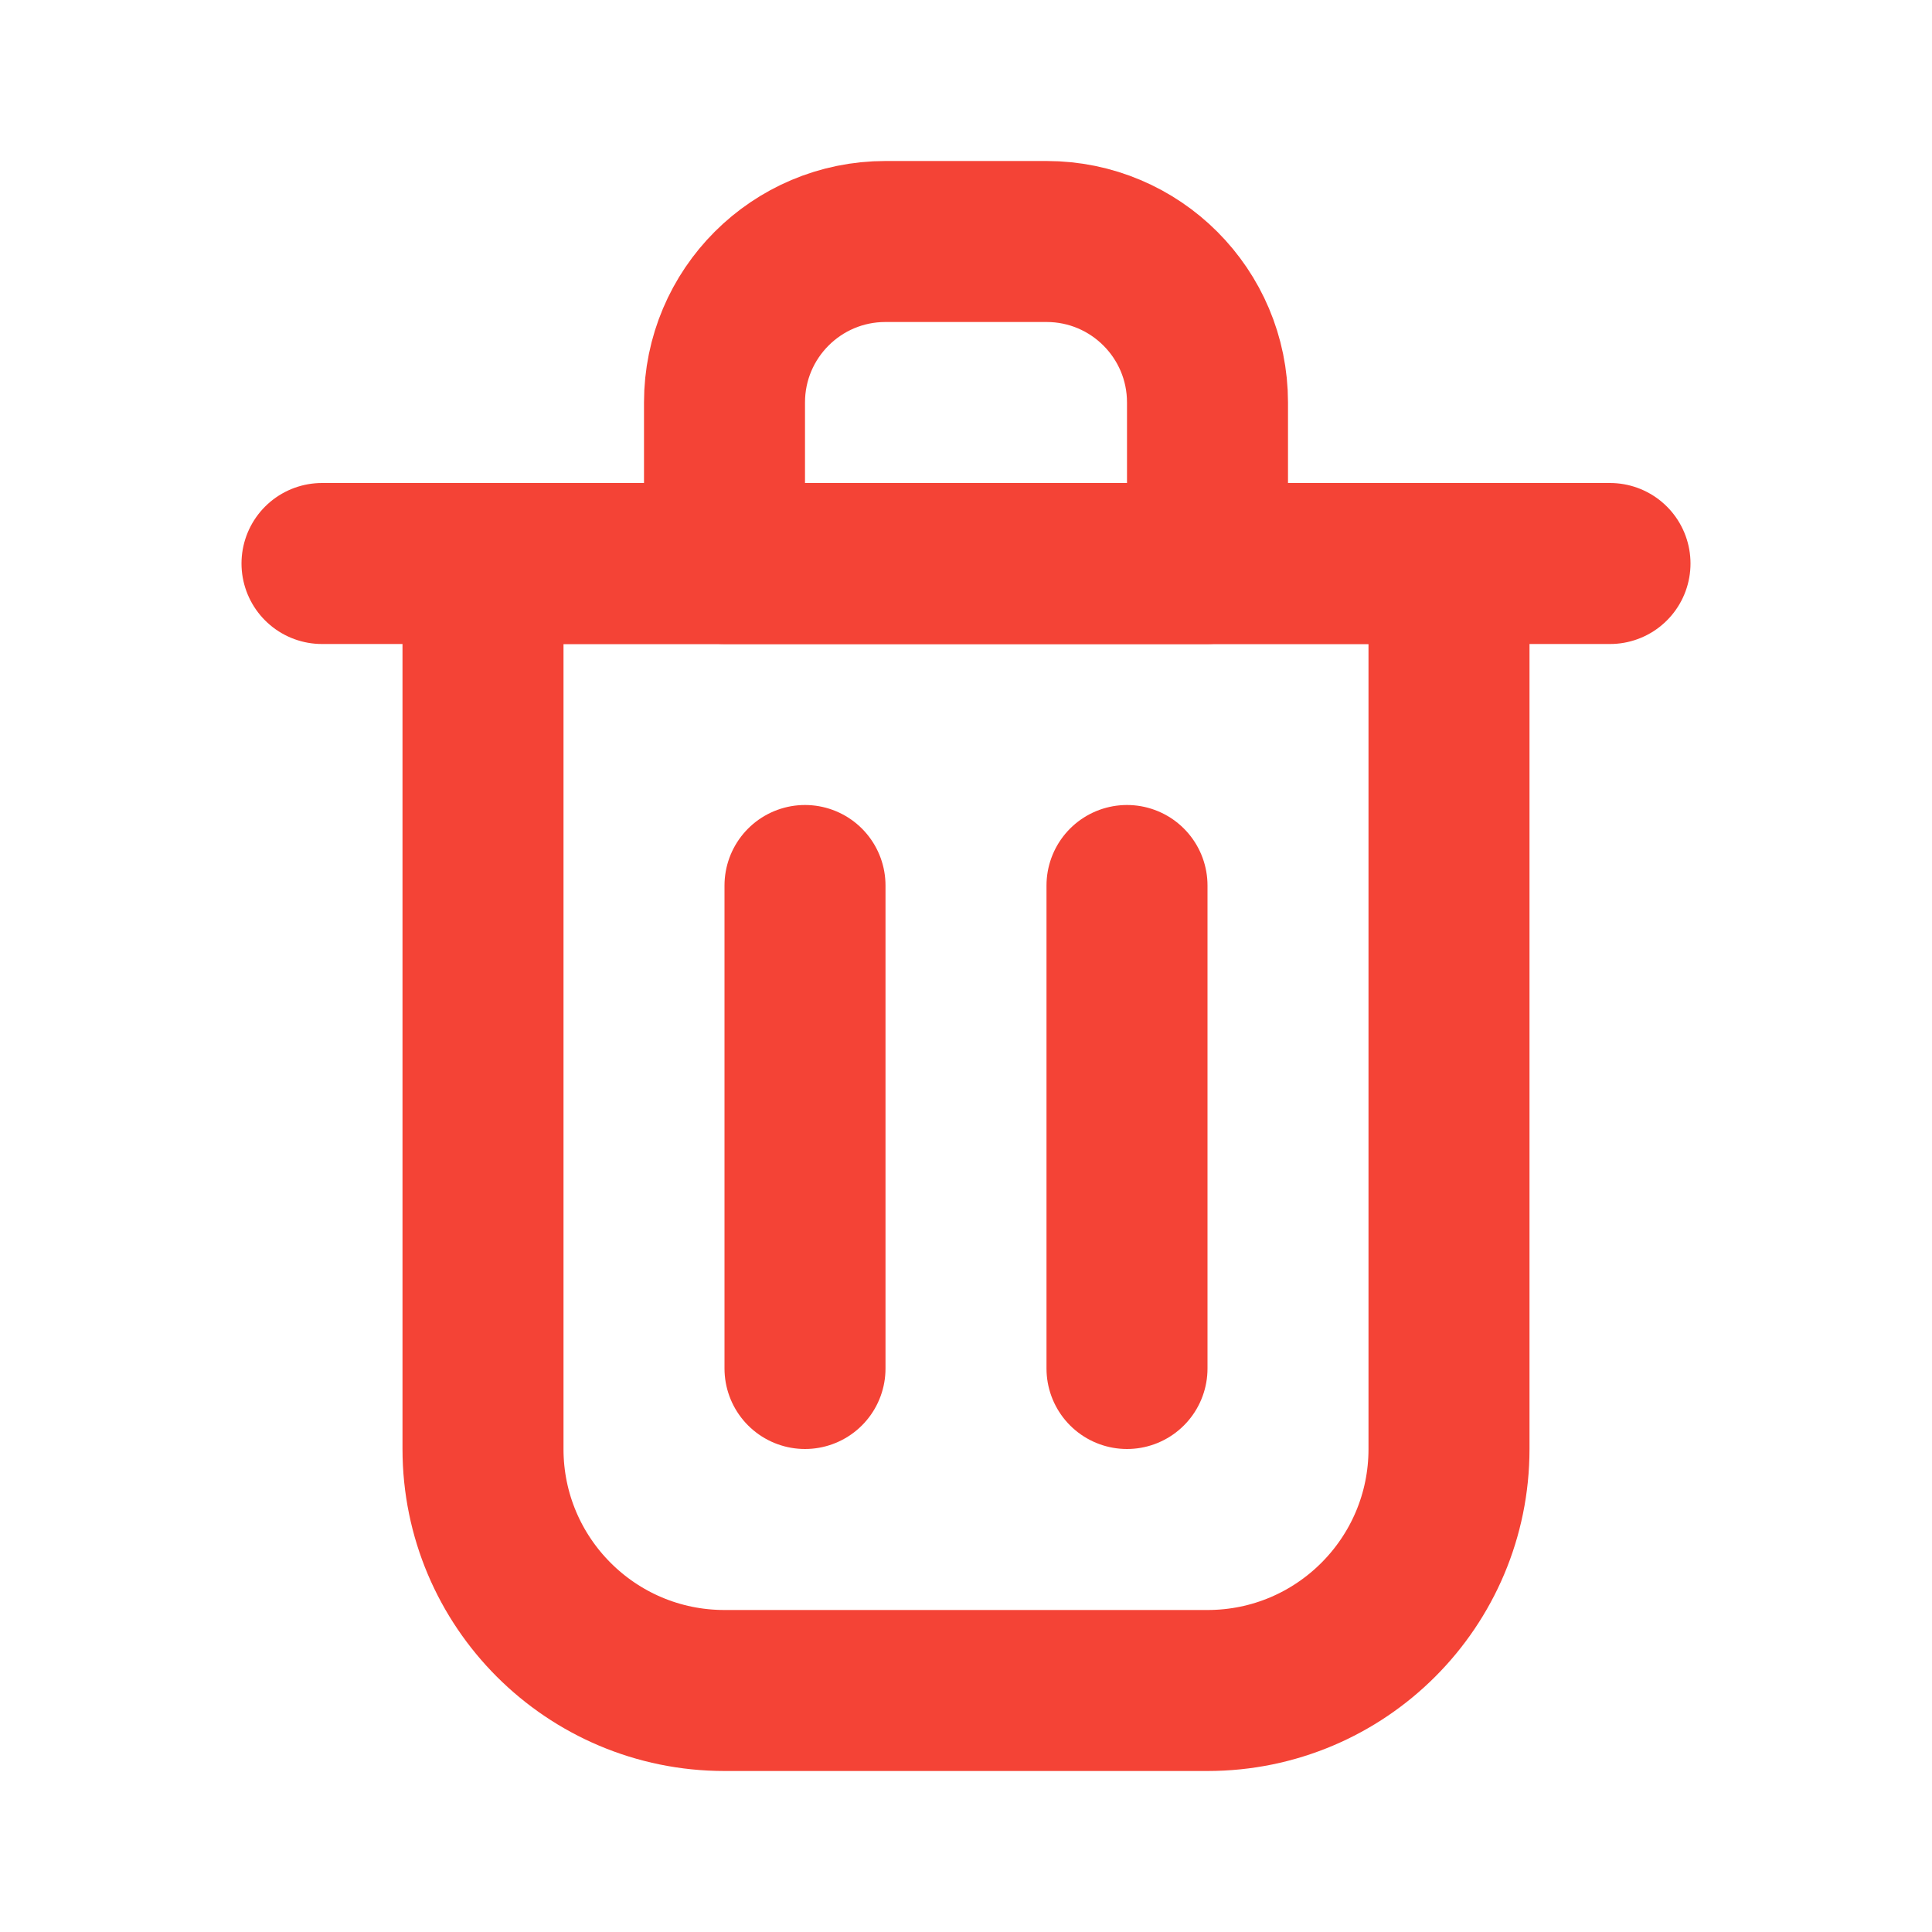 <?xml version="1.0" encoding="utf-8"?><!-- Uploaded to: SVG Repo, www.svgrepo.com, Generator: SVG Repo Mixer Tools -->
<svg width="800px" height="800px" viewBox="0 0 24 24" fill="none" xmlns="http://www.w3.org/2000/svg">
<path d="M10 11V17" stroke="#F44336" stroke-width="2" stroke-linecap="round" stroke-linejoin="round"/>
<path d="M14 11V17" stroke="#F44336" stroke-width="2" stroke-linecap="round" stroke-linejoin="round"/>
<path d="M4 7H20" stroke="#F44336" stroke-width="2" stroke-linecap="round" stroke-linejoin="round"/>
<path d="M6 7H12H18V18C18 19.657 16.657 21 15 21H9C7.343 21 6 19.657 6 18V7Z" stroke="#F44336" stroke-width="2" stroke-linecap="round" stroke-linejoin="round"/>
<path d="M9 5C9 3.895 9.895 3 11 3H13C14.105 3 15 3.895 15 5V7H9V5Z" stroke="#F44336" stroke-width="2" stroke-linecap="round" stroke-linejoin="round"/>
</svg>
